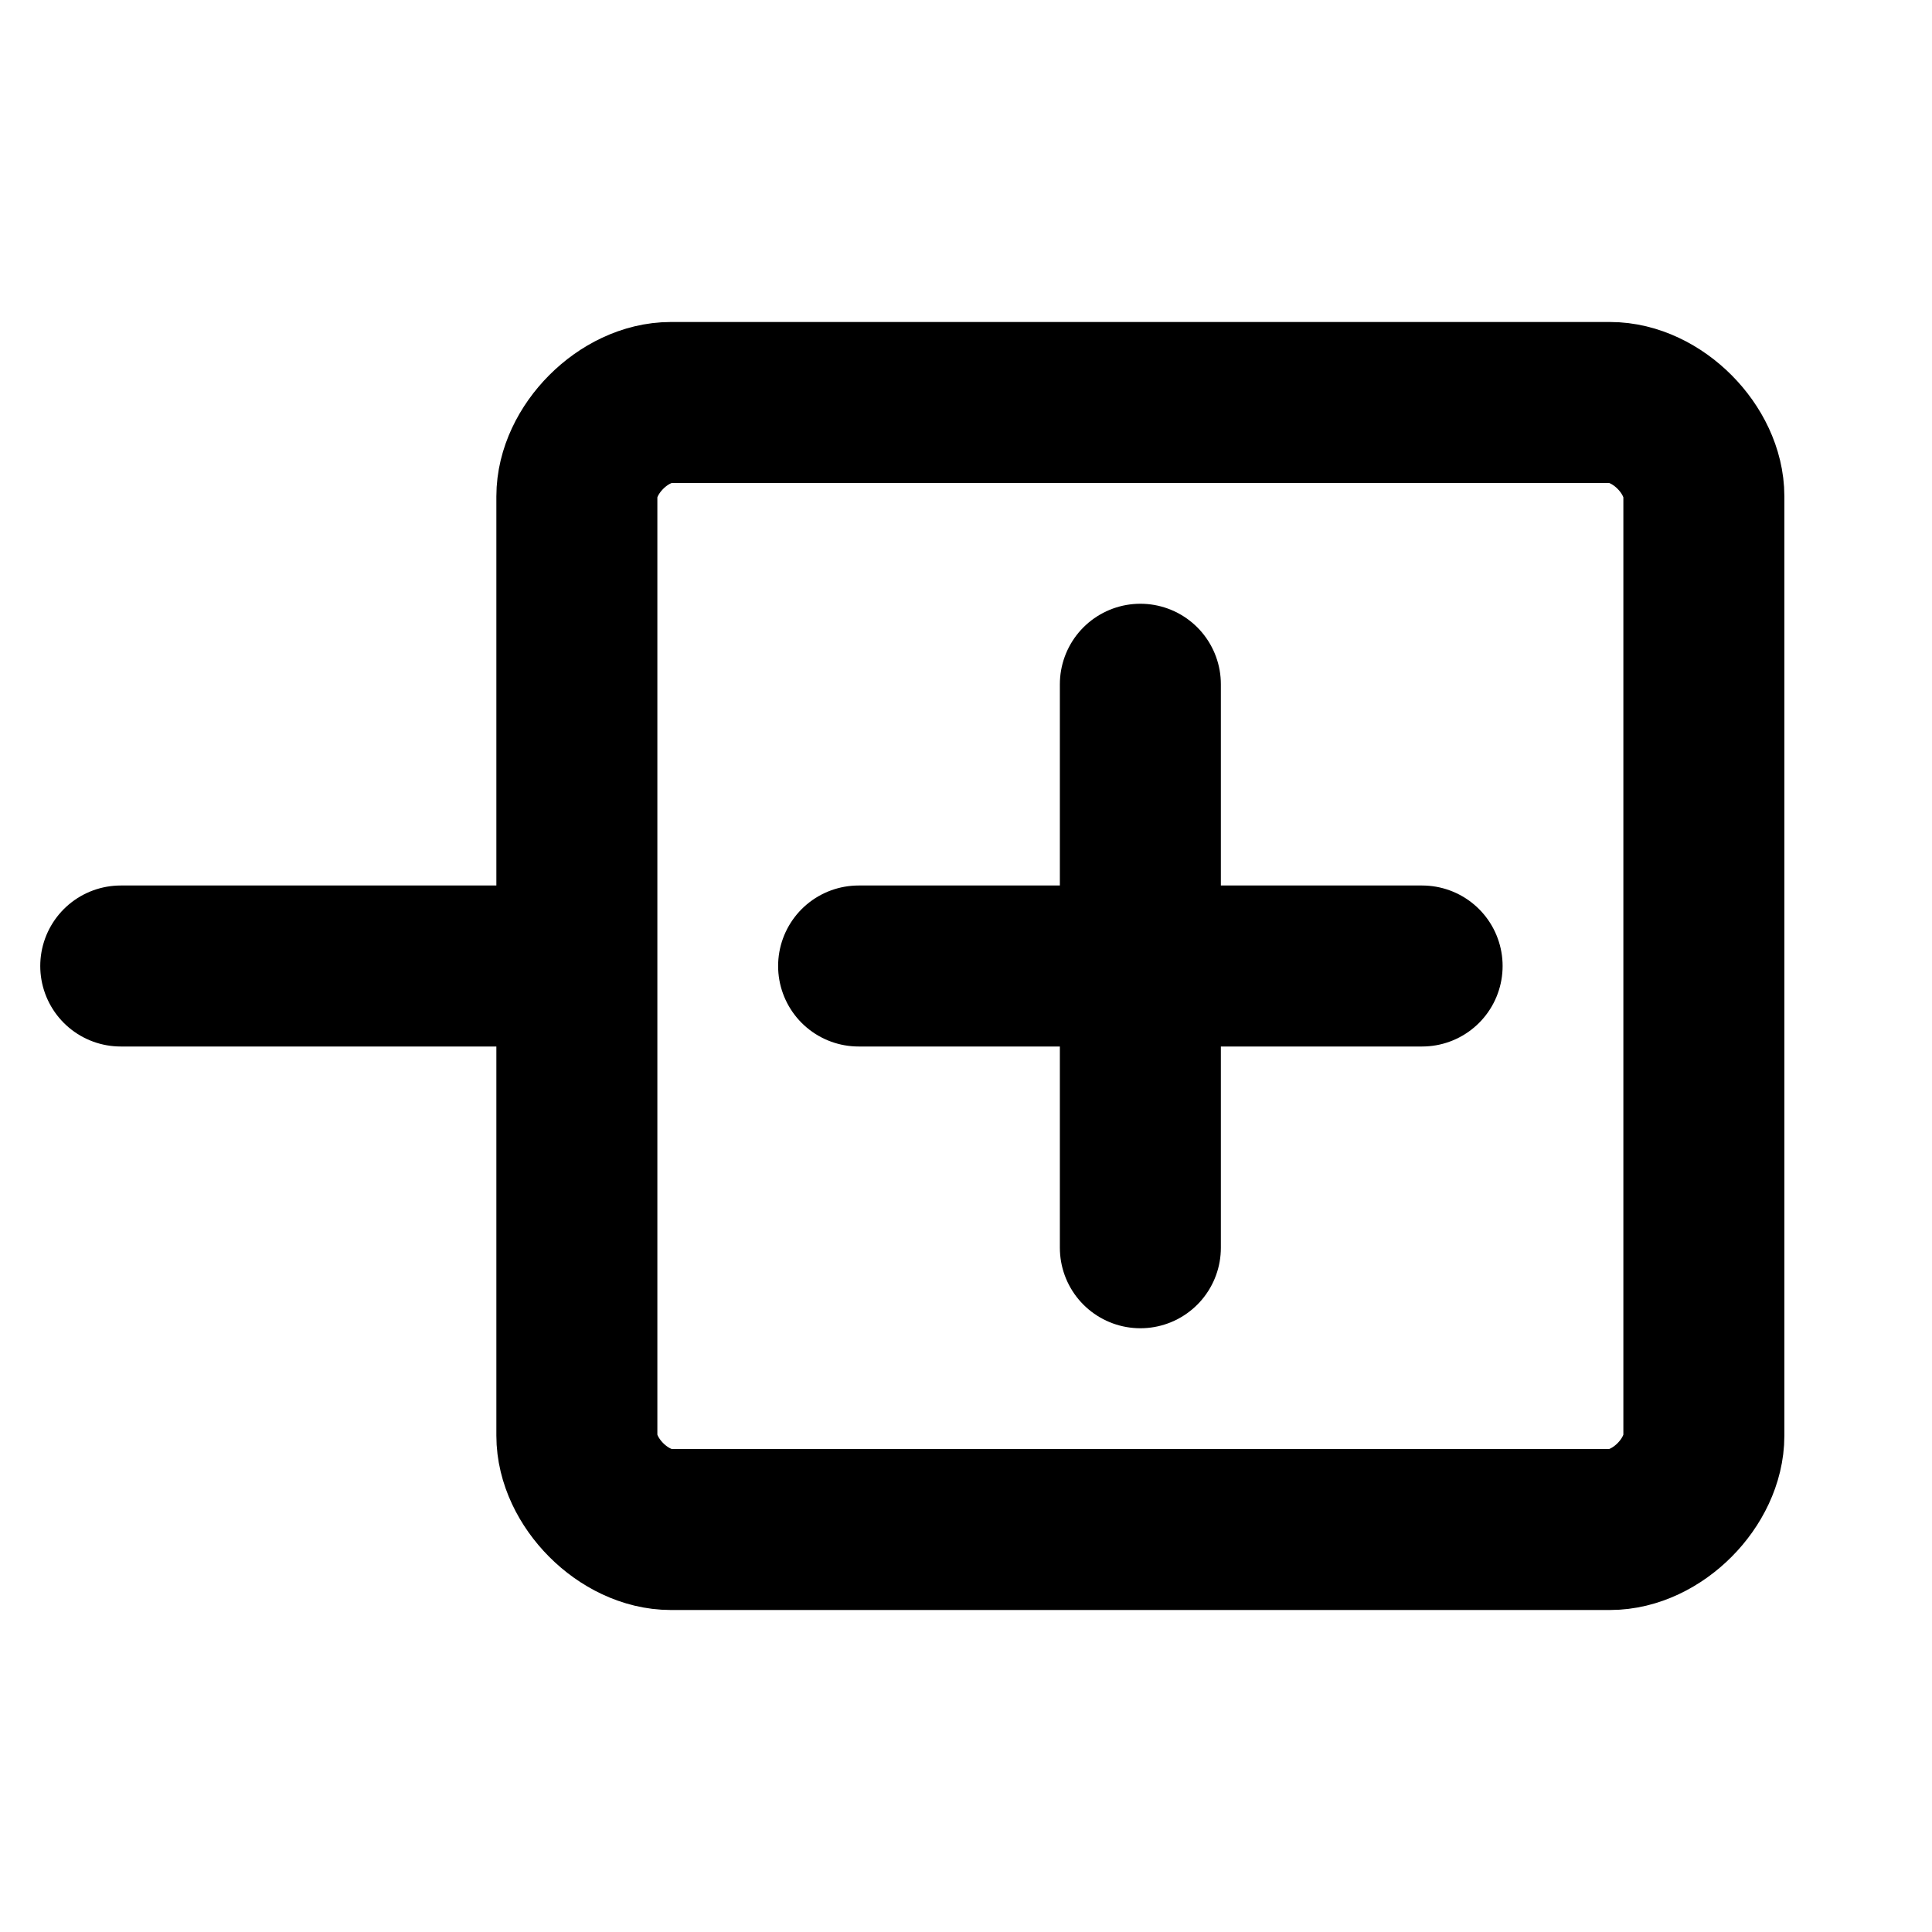<svg width="12" height="12" viewBox="0 0 12 12" fill="none" xmlns="http://www.w3.org/2000/svg">
<path d="M3.583 6H0.75M3.583 6V3.083C3.583 2.795 3.874 2.5 4.167 2.5H10C10.293 2.5 10.583 2.795 10.583 3.083V8.917C10.583 9.205 10.293 9.5 10 9.5H4.167C3.874 9.5 3.583 9.205 3.583 8.917V6ZM5.333 6H7.083M8.833 6H7.083M7.083 4.25V6M7.083 7.75V6" stroke="black" stroke-miterlimit="10" stroke-linecap="round" stroke-linejoin="round"/>
</svg>
